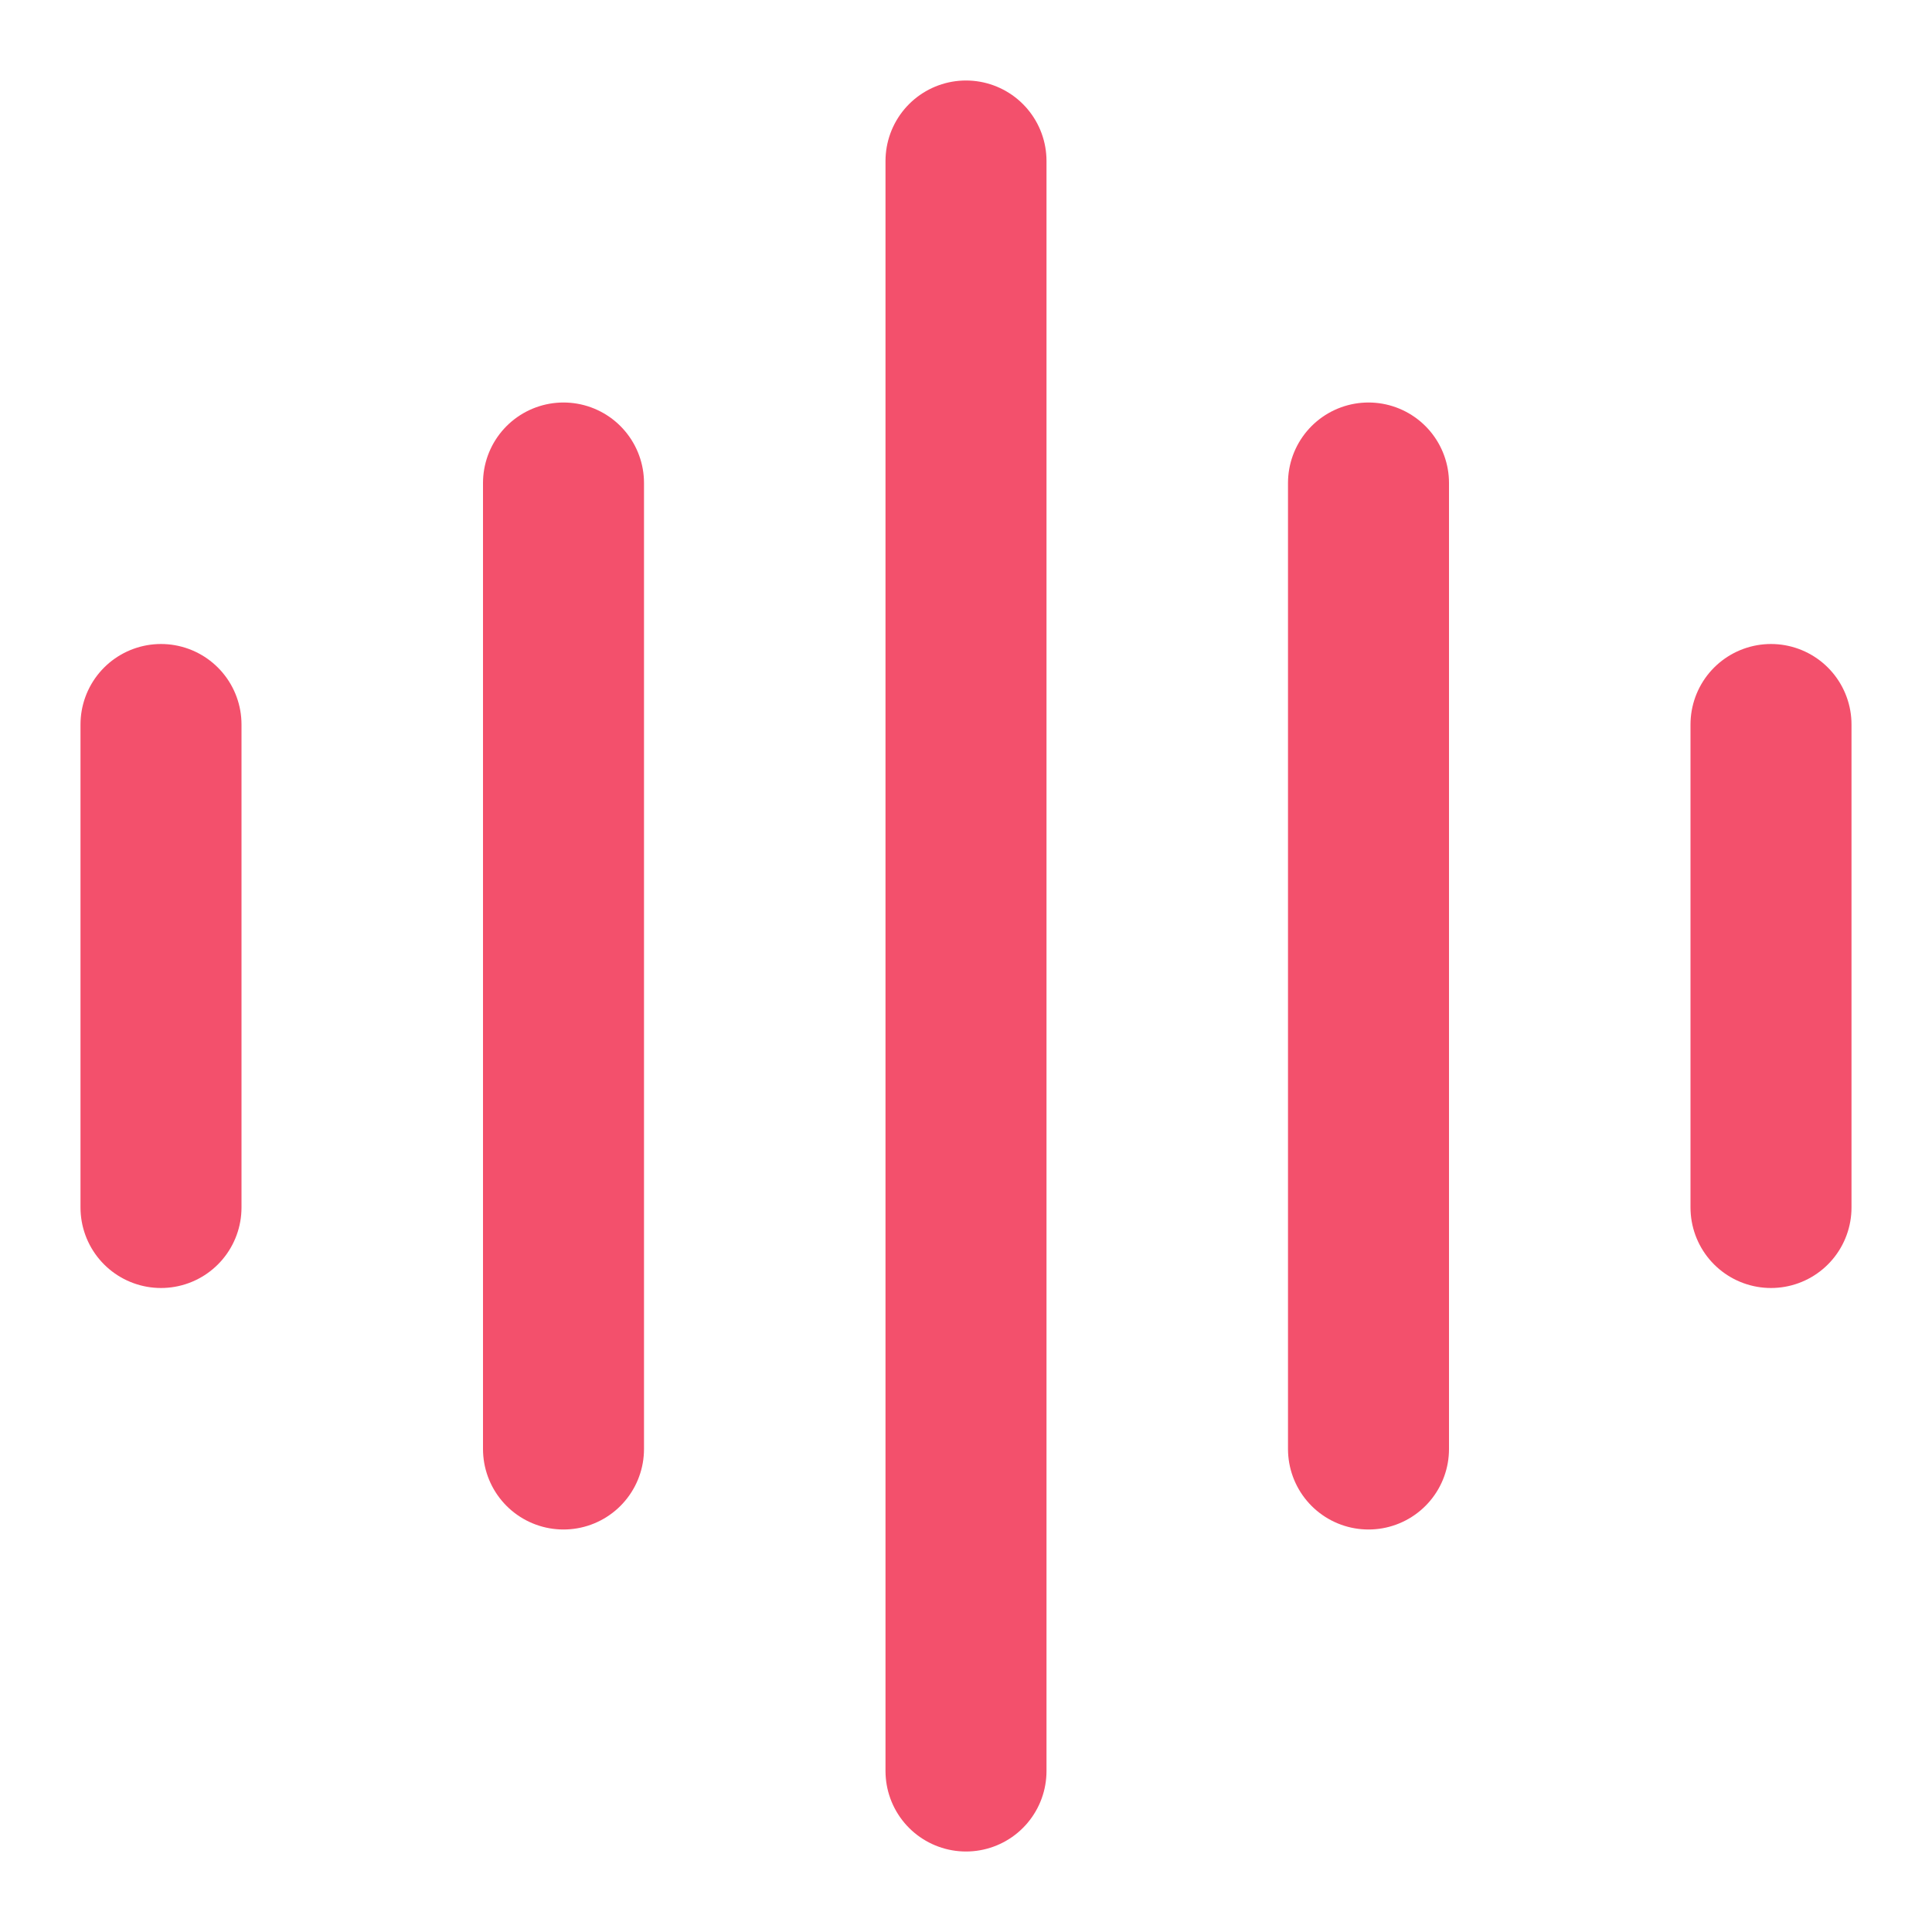 <svg xmlns="http://www.w3.org/2000/svg" viewBox="0 0 48 48" stroke="#f3506c" stroke-width="4" stroke-linecap="round"><g><path d="M24 4V44"></path><path d="M34 12V36"></path><path d="M4 18V30"></path><path d="M44 18V30"></path><path d="M14 12V36"></path></g></svg>